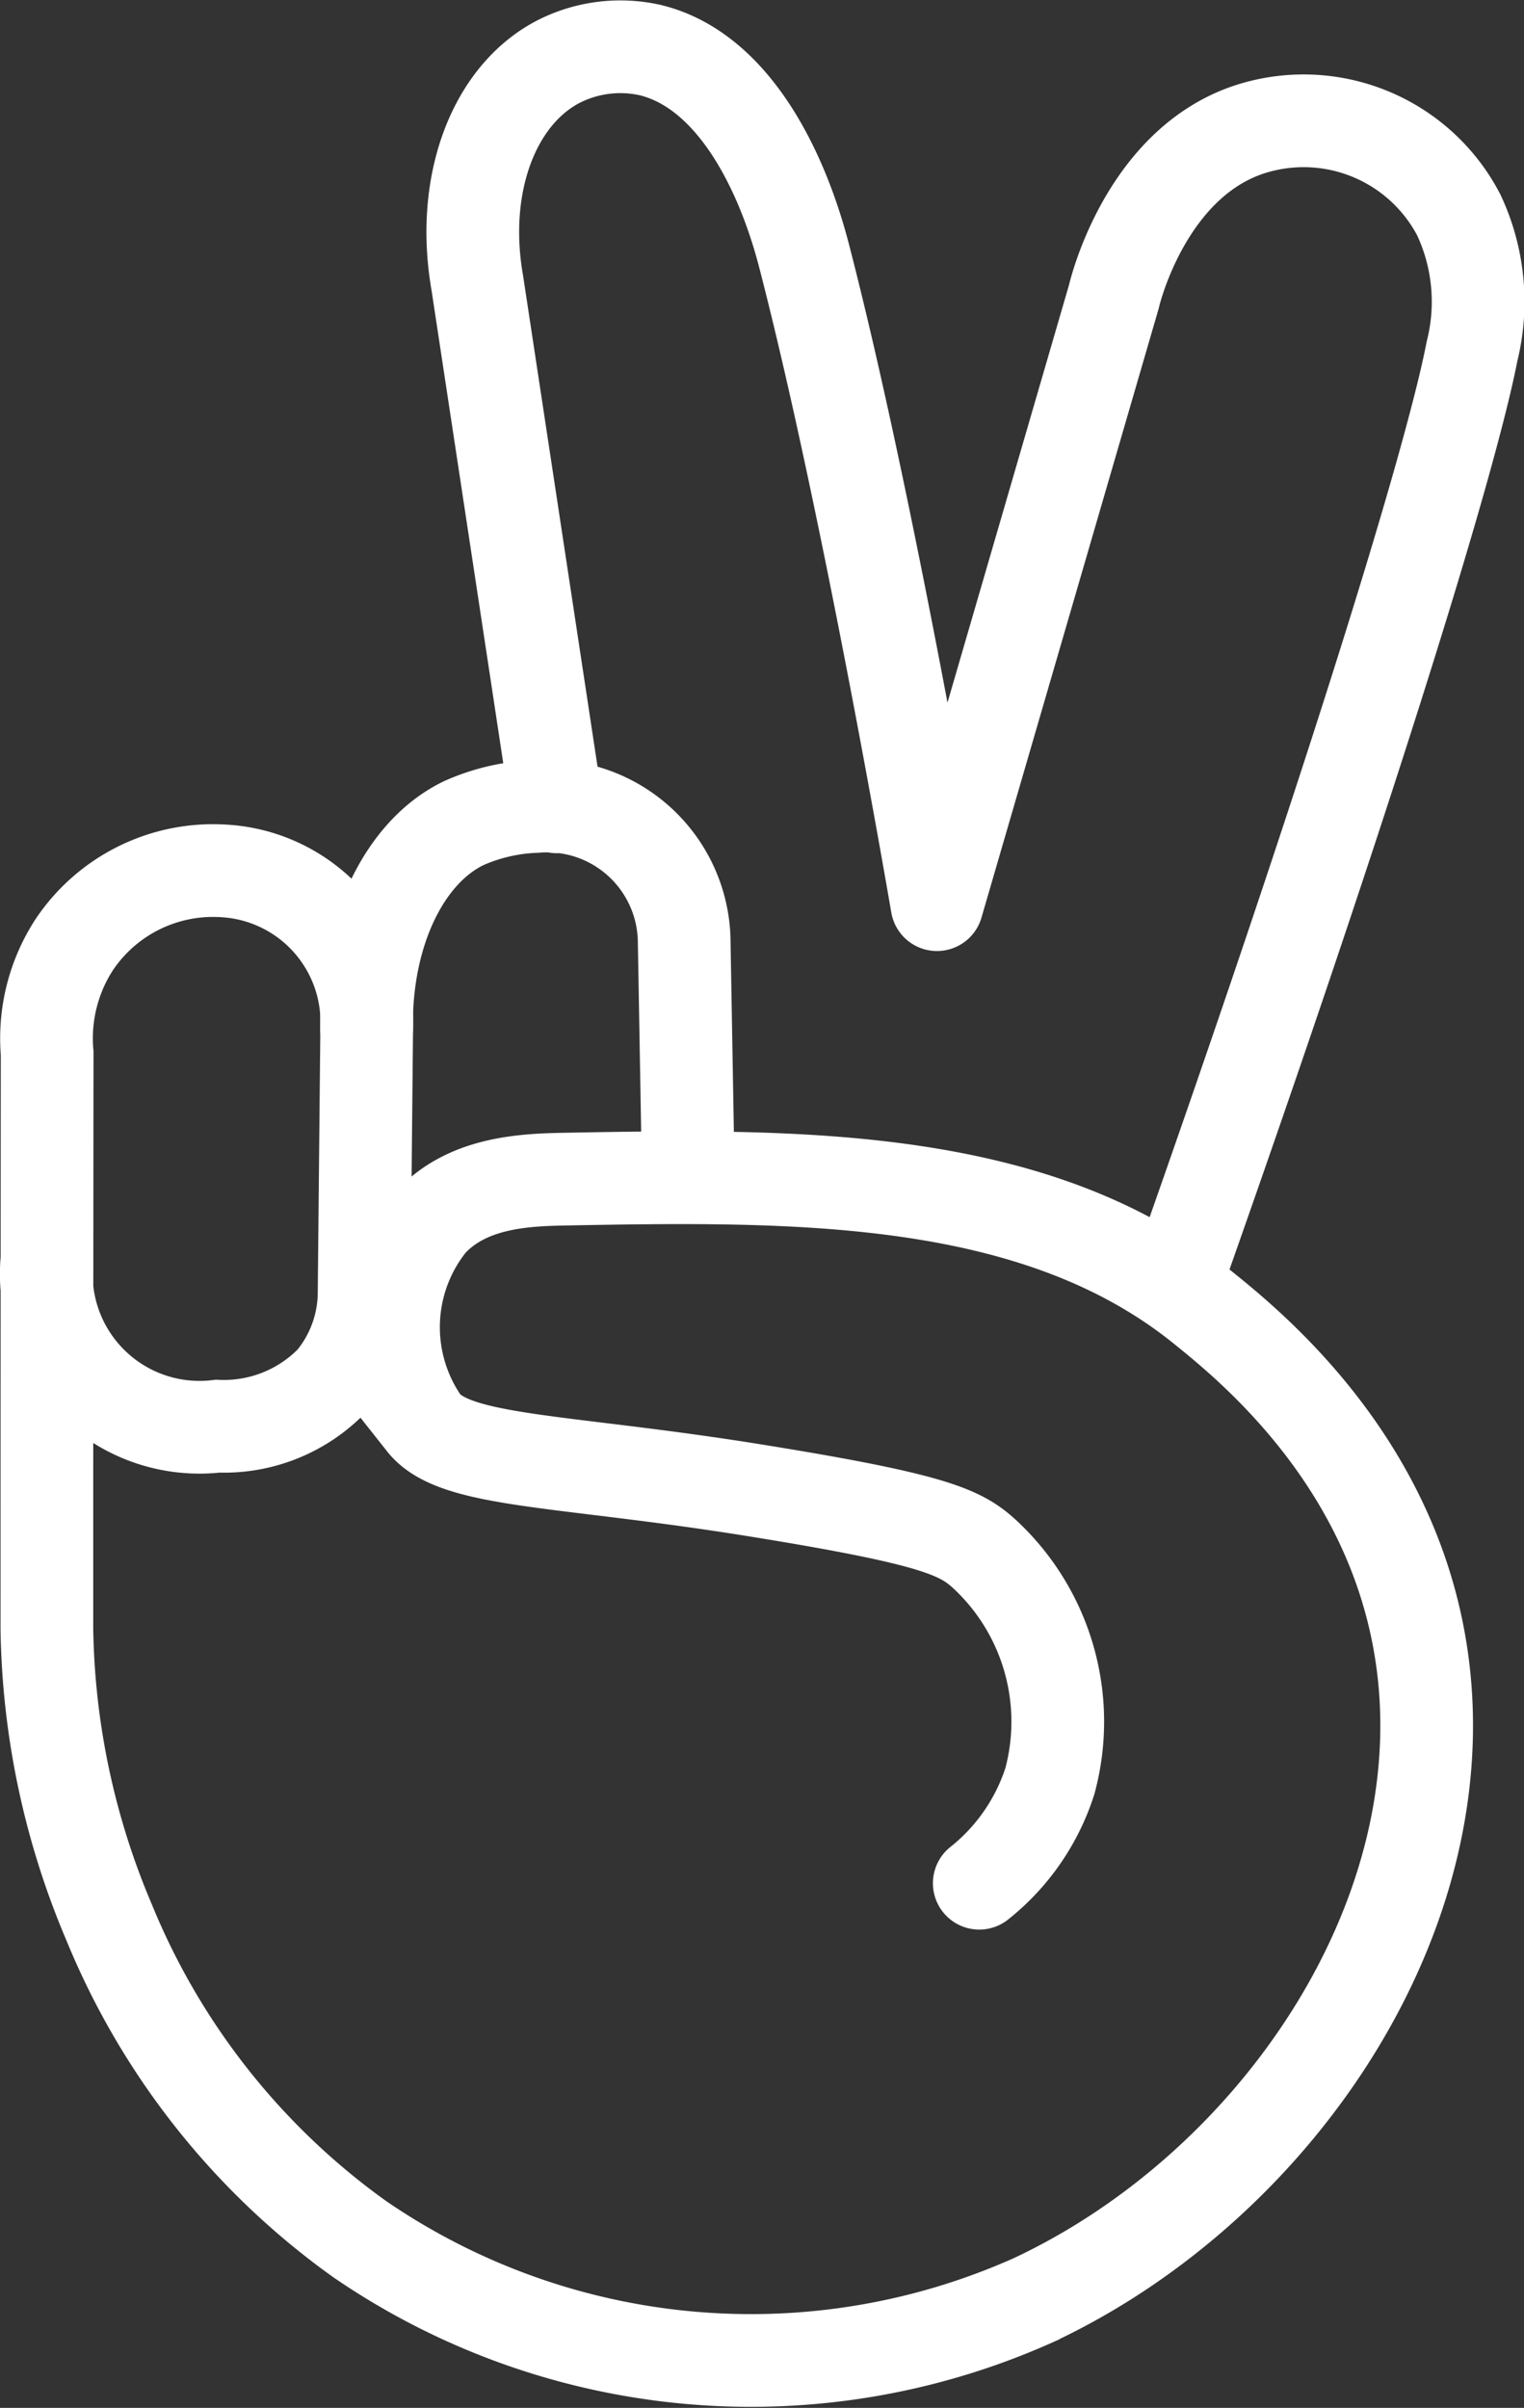 <svg xmlns="http://www.w3.org/2000/svg" width="49.321" height="77.904" viewBox="0 0 49.321 77.904"><rect x="0" y="0" width="49.321" height="77.904" fill="#333333" stroke="none"/><g transform="translate(-317.36 -368.996)"><path d="M349.052,428.341a6.919,6.919,0,0,0,2.284-3.3,7.388,7.388,0,0,0-2.11-7.346c-.784-.719-1.661-1.135-7.46-2.069-6.218-1-9.676-.891-10.7-2.185a5.4,5.4,0,0,1,.232-6.487c1.163-1.257,2.93-1.365,4.262-1.391,7.477-.14,15.268-.248,20.715,4.142,1.471,1.187,5.819,4.691,6.971,10.58,1.7,8.66-4.429,17.806-12.472,21.559a22.385,22.385,0,0,1-21.763-1.981,23.558,23.558,0,0,1-8.114-10.242,25.171,25.171,0,0,1-2.02-9.519q0-9.307.009-18.614a5.564,5.564,0,0,1,.88-3.518,5.408,5.408,0,0,1,4.821-2.382,4.906,4.906,0,0,1,4.64,5.121l-.083,8.483a4.48,4.48,0,0,1-1.038,2.888,4.875,4.875,0,0,1-3.7,1.474,4.96,4.96,0,0,1-5.528-5.382" transform="translate(0 1.584)" fill="none" stroke="#fff" stroke-linecap="round" stroke-miterlimit="10" stroke-width="3"/><path d="M328.607,400.839c-.049-3.091,1.2-5.733,3.142-6.671a6.261,6.261,0,0,1,2.338-.541,4.435,4.435,0,0,1,4.8,4.409q.061,3.434.12,6.868" transform="translate(0.616 1.461)" fill="none" stroke="#fff" stroke-linecap="round" stroke-miterlimit="10" stroke-width="3"/><path d="M334.558,395.1q-1.284-8.472-2.57-16.942c-.567-3.231.548-6.1,2.637-7.174a4.417,4.417,0,0,1,2.968-.365c2.653.652,4.236,3.82,4.97,6.657,2.114,8.162,4.3,20.989,4.3,20.989q2.864-9.838,5.727-19.678c.04-.178,1.091-4.5,4.628-5.477a5.662,5.662,0,0,1,6.532,2.84,6.606,6.606,0,0,1,.428,4.415c-.716,3.707-4.211,14.914-9.5,29.877" transform="translate(0.82 0)" fill="none" stroke="#fff" stroke-linecap="round" stroke-linejoin="round" stroke-width="3"/><path d="M338.389,406.957" transform="translate(1.234 2.303)" fill="none" stroke="#fff" stroke-linecap="round" stroke-miterlimit="10" stroke-width="3"/></g></svg>